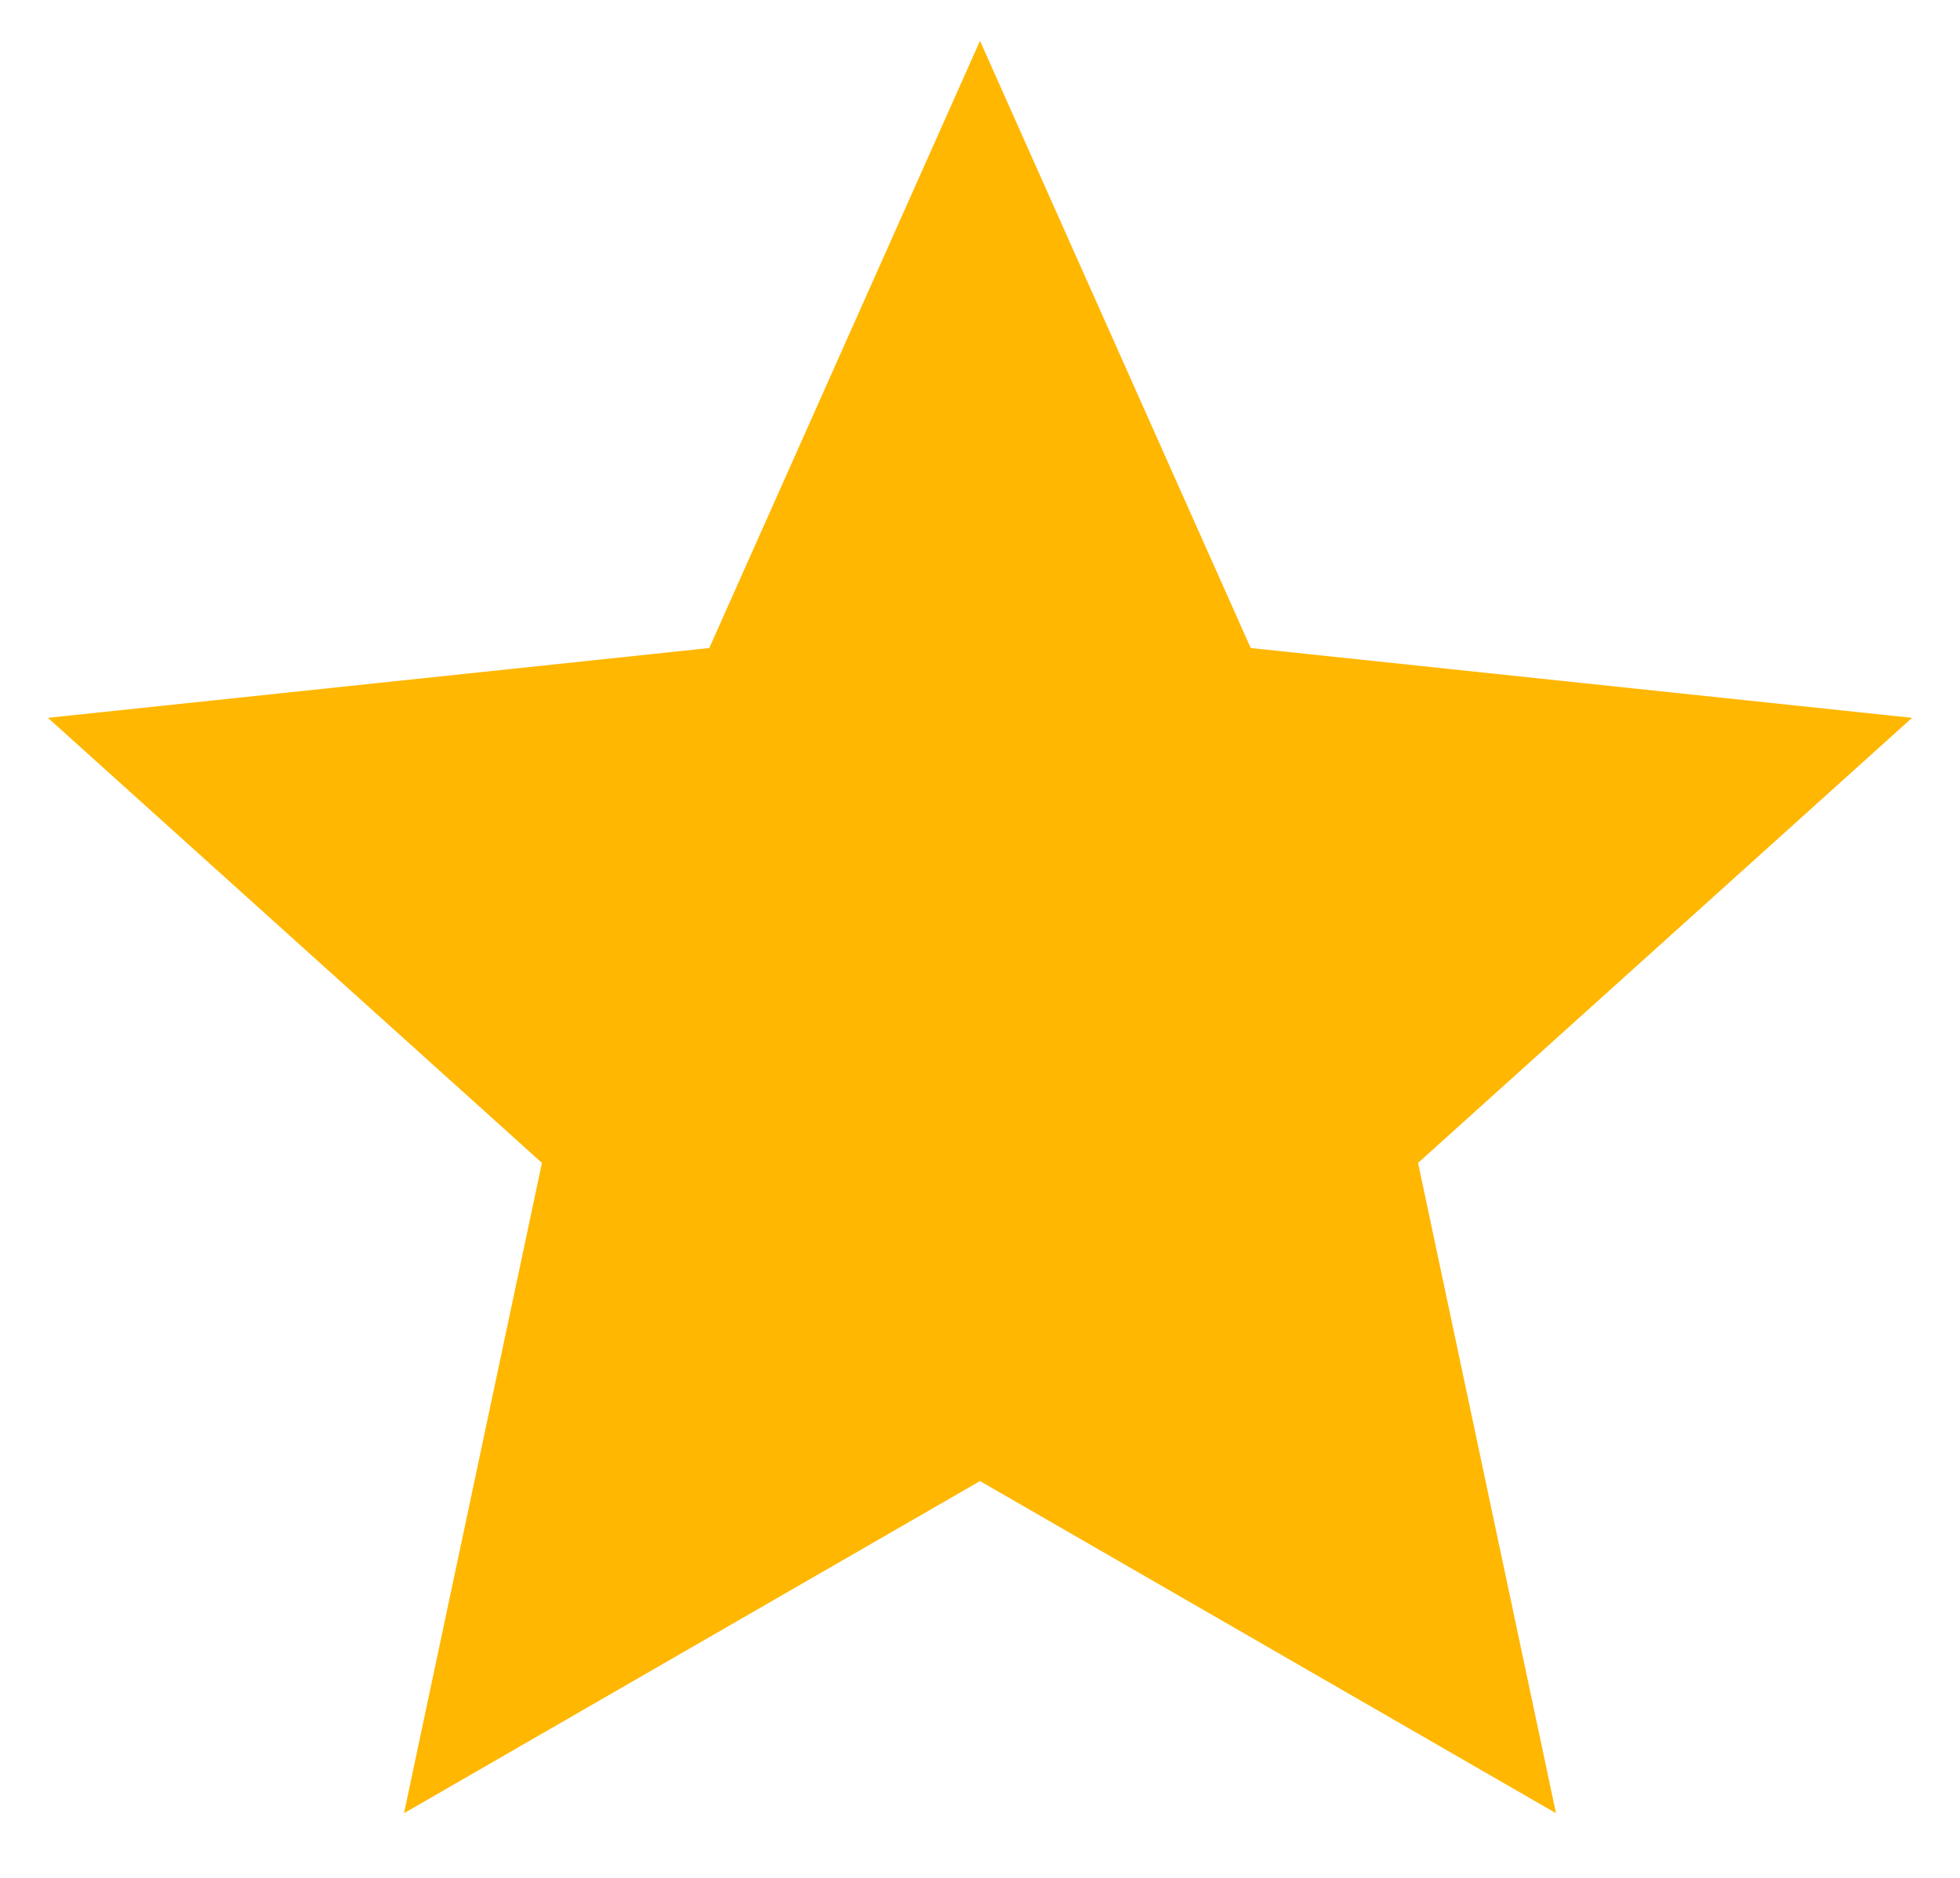 <svg width="24" height="23" viewBox="0 0 24 23" fill="none" xmlns="http://www.w3.org/2000/svg">
<path id="Star 1" d="M12 0.5L15.315 7.937L23.413 8.792L17.364 14.243L19.053 22.208L12 18.14L4.947 22.208L6.636 14.243L0.587 8.792L8.685 7.937L12 0.5Z" fill="#FFB701"/>
</svg>
